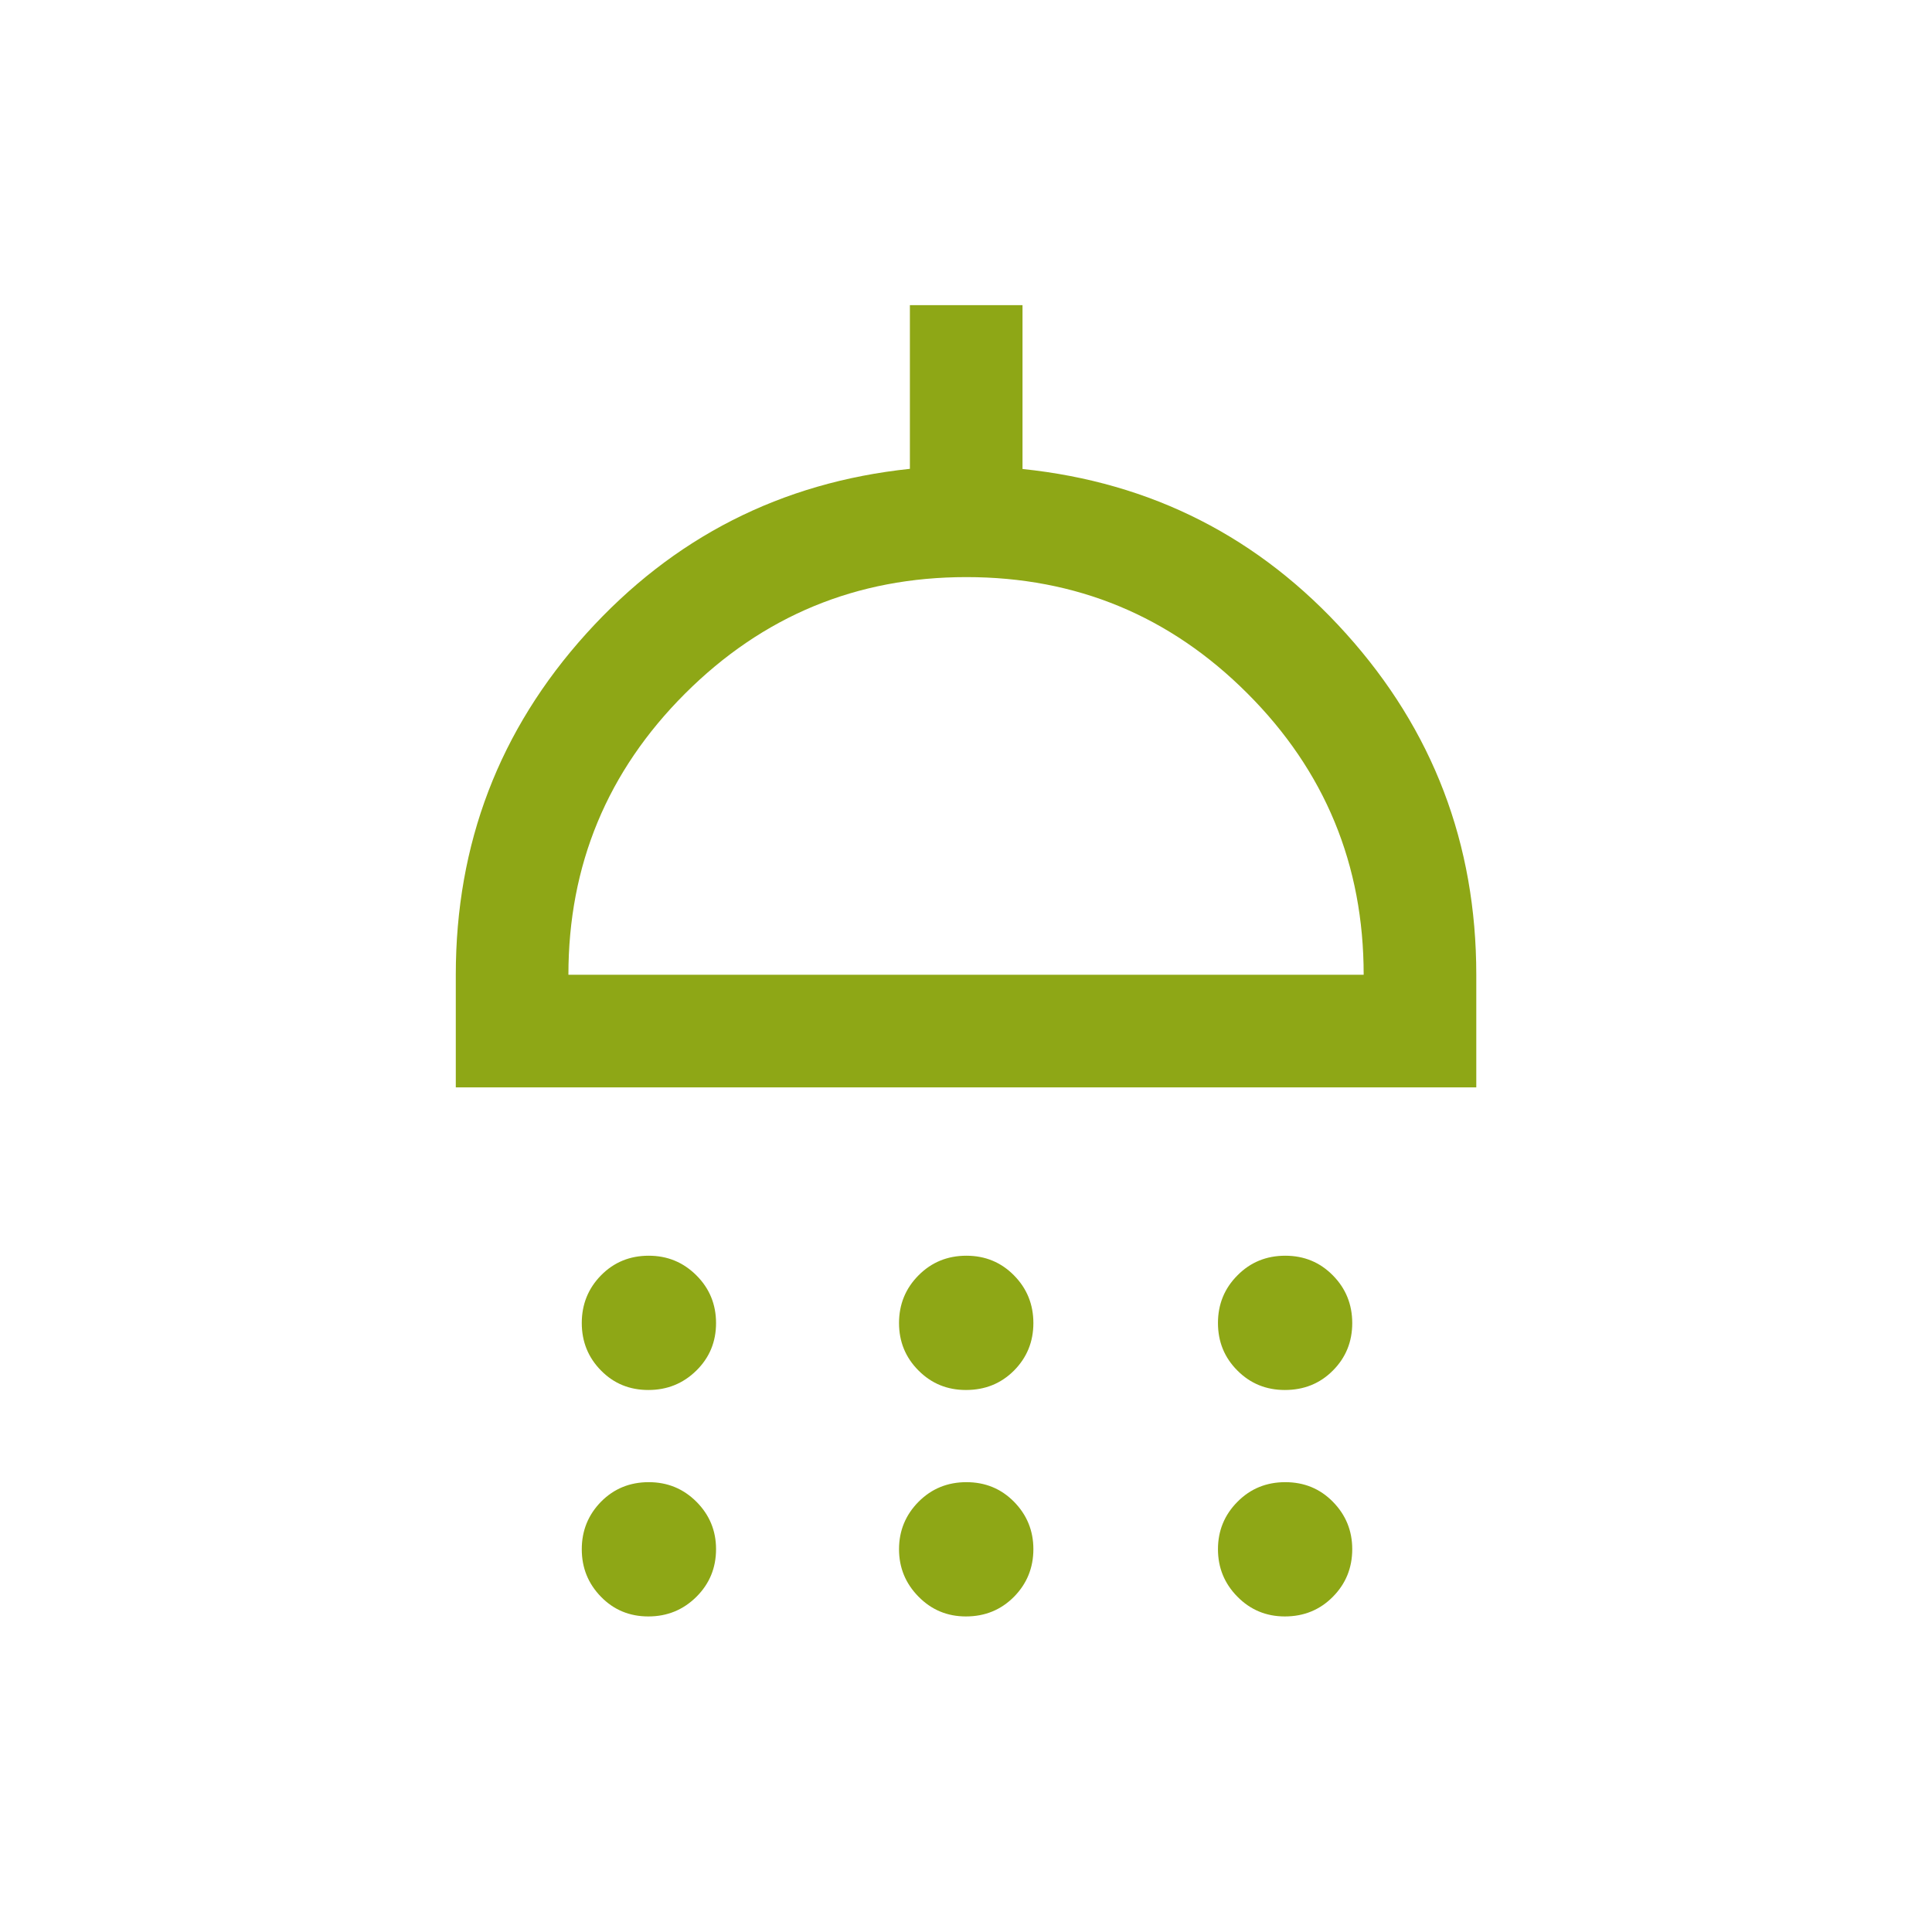 <svg width="24" height="24" viewBox="0 0 24 24" fill="none" xmlns="http://www.w3.org/2000/svg">
<path d="M8.054 17.267C7.821 17.267 7.625 17.187 7.466 17.025C7.307 16.864 7.227 16.667 7.227 16.435C7.227 16.203 7.307 16.005 7.466 15.843C7.626 15.68 7.824 15.599 8.059 15.599C8.292 15.599 8.489 15.681 8.652 15.844C8.814 16.006 8.895 16.204 8.895 16.436C8.895 16.668 8.814 16.865 8.65 17.026C8.486 17.187 8.288 17.267 8.054 17.267ZM11.999 17.267C11.767 17.267 11.571 17.187 11.41 17.025C11.249 16.864 11.168 16.667 11.168 16.435C11.168 16.203 11.249 16.005 11.41 15.843C11.572 15.68 11.77 15.599 12.005 15.599C12.239 15.599 12.437 15.681 12.597 15.844C12.757 16.006 12.837 16.204 12.837 16.436C12.837 16.668 12.756 16.865 12.596 17.026C12.435 17.187 12.237 17.267 11.999 17.267ZM15.961 17.267C15.729 17.267 15.532 17.187 15.371 17.025C15.21 16.864 15.13 16.667 15.13 16.435C15.13 16.203 15.21 16.005 15.372 15.843C15.533 15.68 15.731 15.599 15.966 15.599C16.201 15.599 16.398 15.681 16.558 15.844C16.718 16.006 16.798 16.204 16.798 16.436C16.798 16.668 16.718 16.865 16.557 17.026C16.397 17.187 16.198 17.267 15.961 17.267ZM5.662 13.508V12.109C5.662 10.48 6.202 9.068 7.282 7.872C8.363 6.675 9.703 5.993 11.303 5.824V3.791H12.702V5.826C14.305 5.992 15.645 6.674 16.722 7.872C17.8 9.07 18.339 10.482 18.339 12.109V13.508H5.662ZM7.061 12.109H16.94C16.94 10.742 16.459 9.577 15.496 8.614C14.534 7.651 13.37 7.169 12.005 7.169C10.64 7.169 9.475 7.652 8.509 8.617C7.544 9.582 7.061 10.746 7.061 12.109ZM8.054 20.08C7.82 20.08 7.623 19.998 7.465 19.835C7.306 19.672 7.227 19.476 7.227 19.245C7.227 19.014 7.307 18.818 7.466 18.655C7.626 18.493 7.824 18.412 8.059 18.412C8.292 18.412 8.489 18.493 8.652 18.656C8.814 18.819 8.895 19.015 8.895 19.244C8.895 19.476 8.814 19.674 8.651 19.836C8.488 19.998 8.289 20.08 8.054 20.08ZM11.999 20.08C11.767 20.08 11.571 19.998 11.41 19.834C11.249 19.671 11.168 19.474 11.168 19.245C11.168 19.016 11.249 18.819 11.41 18.656C11.572 18.493 11.77 18.412 12.005 18.412C12.239 18.412 12.437 18.493 12.597 18.656C12.757 18.819 12.837 19.015 12.837 19.244C12.837 19.476 12.756 19.674 12.596 19.836C12.435 19.998 12.237 20.08 11.999 20.08ZM15.961 20.08C15.729 20.08 15.532 19.998 15.371 19.834C15.21 19.671 15.13 19.474 15.13 19.245C15.13 19.016 15.21 18.819 15.372 18.656C15.533 18.493 15.731 18.412 15.966 18.412C16.201 18.412 16.398 18.493 16.558 18.656C16.718 18.819 16.798 19.015 16.798 19.244C16.798 19.476 16.718 19.674 16.557 19.836C16.397 19.998 16.198 20.08 15.961 20.08Z" fill="#8EA716"/>
</svg>
